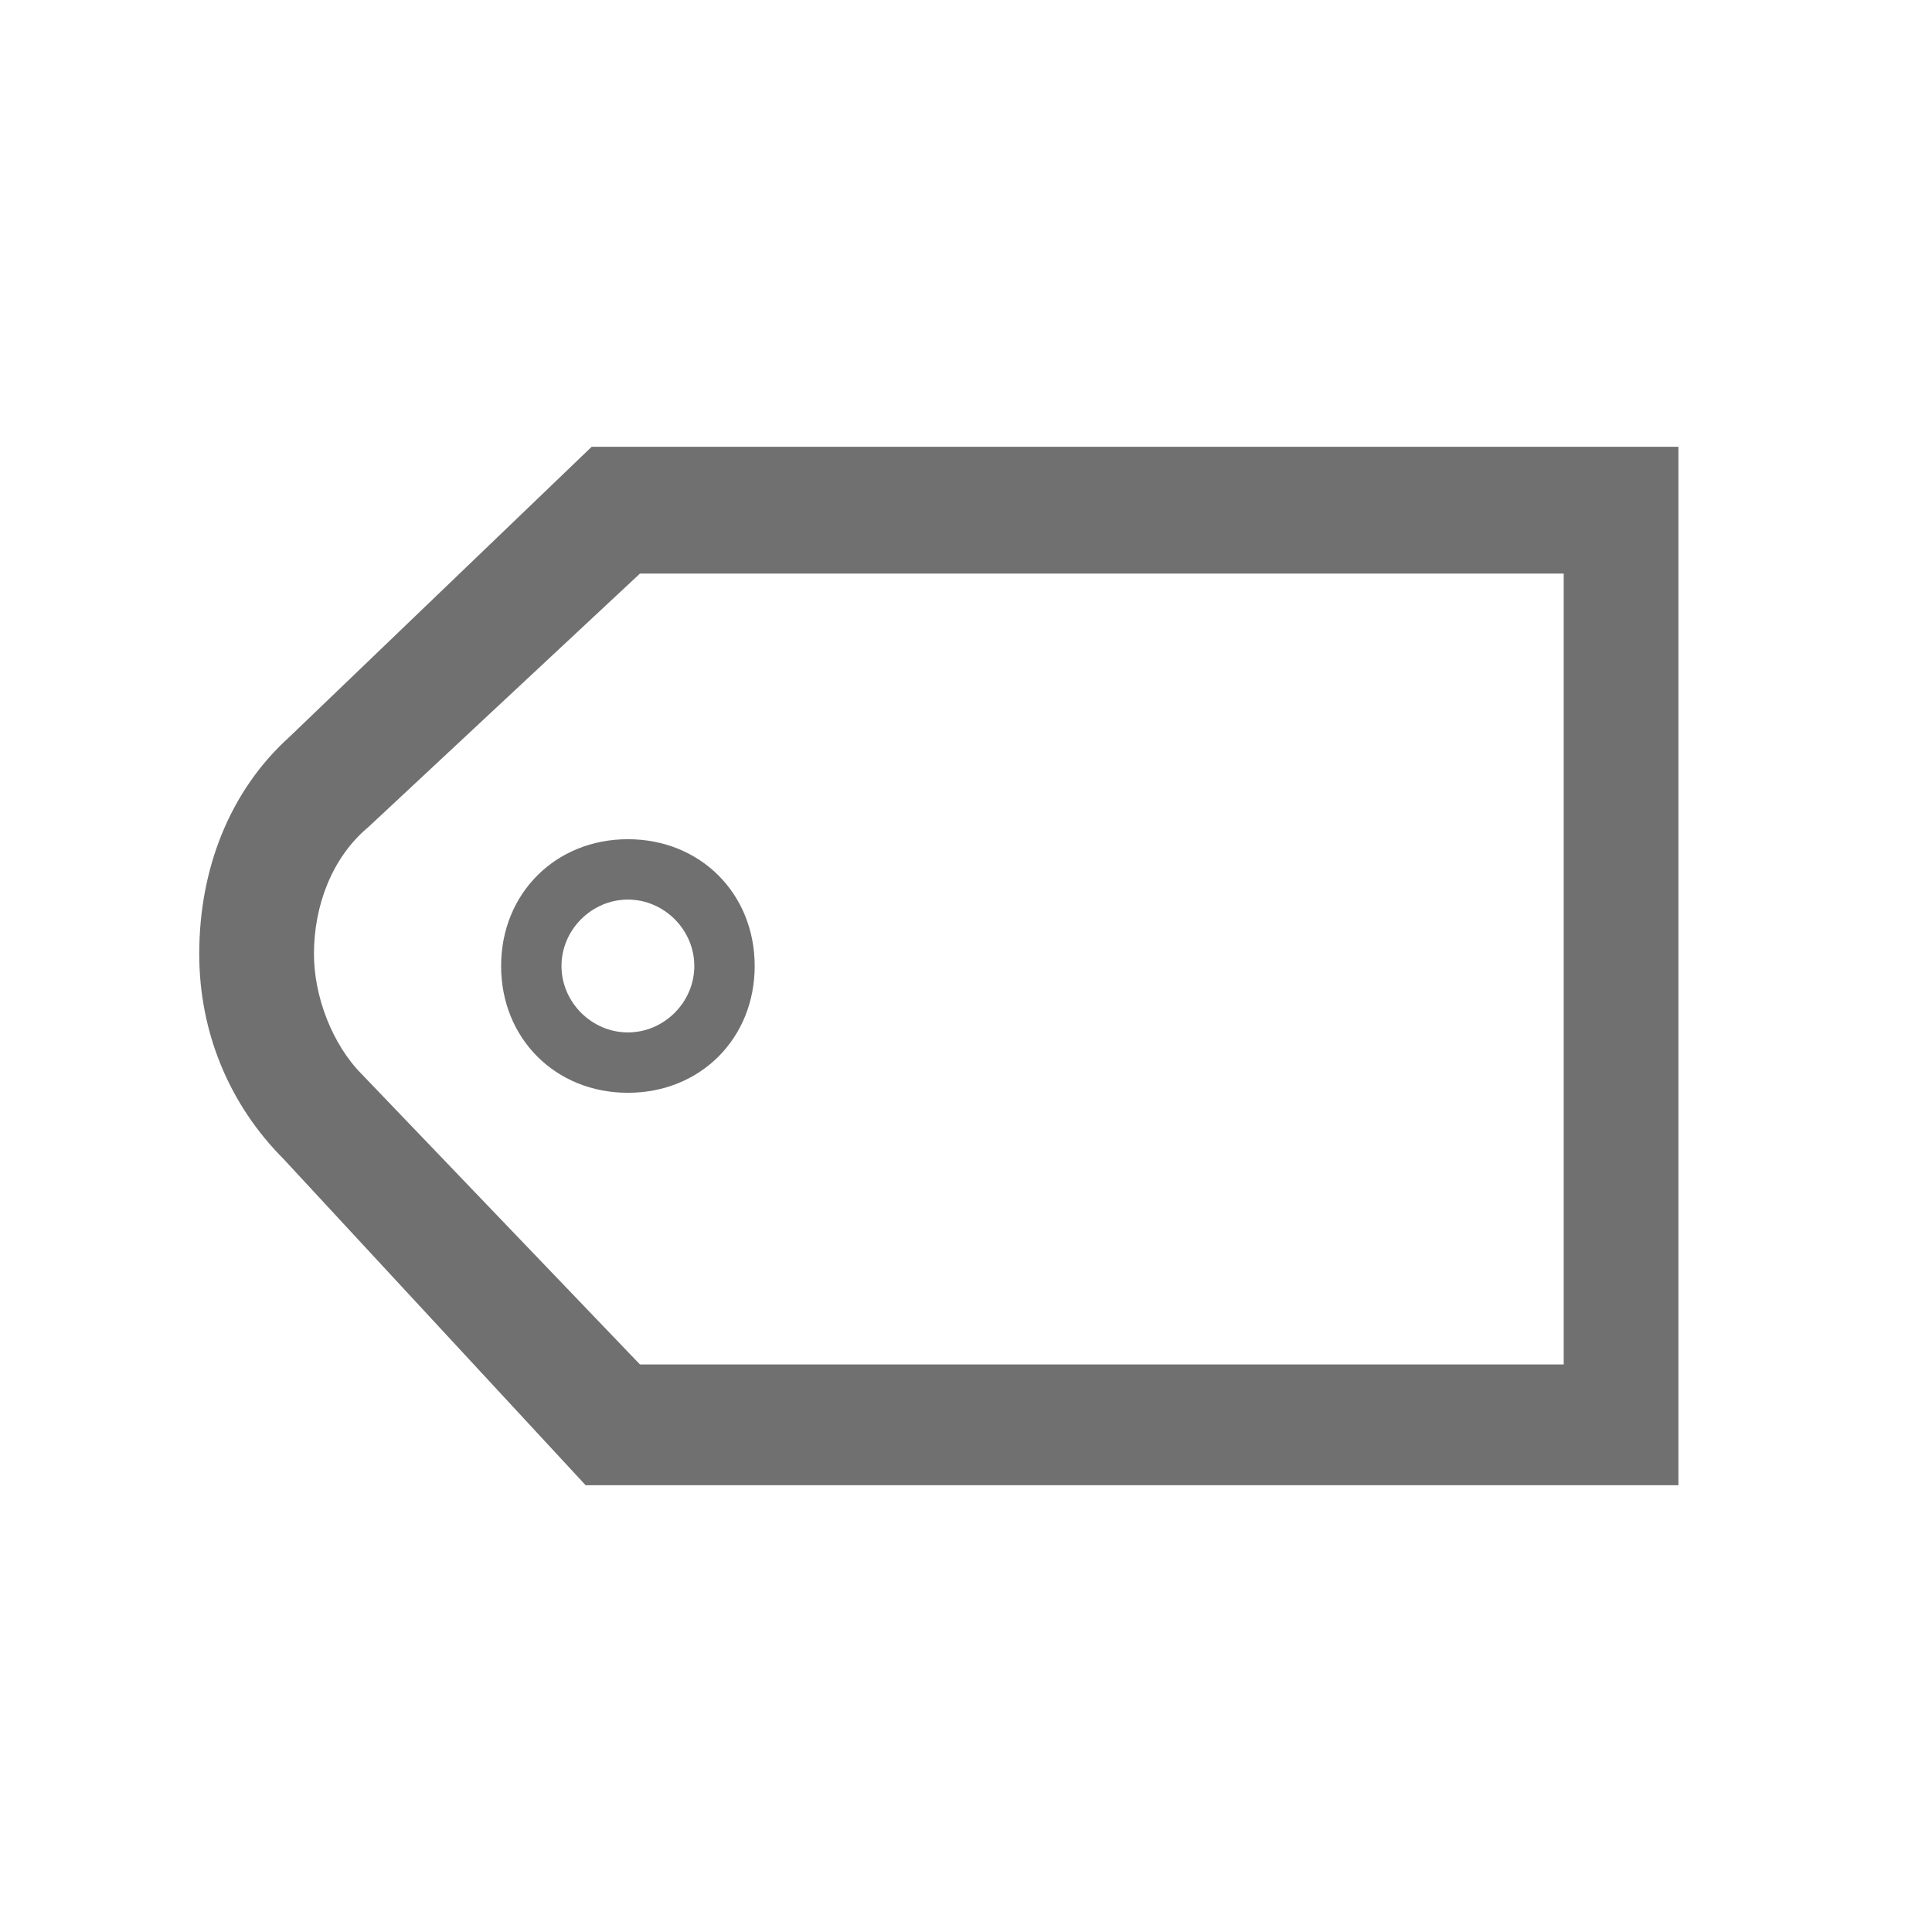<?xml version="1.0" standalone="no"?><!DOCTYPE svg PUBLIC "-//W3C//DTD SVG 1.1//EN" "http://www.w3.org/Graphics/SVG/1.1/DTD/svg11.dtd"><svg t="1717228190678" class="icon" viewBox="0 0 1024 1024" version="1.1" xmlns="http://www.w3.org/2000/svg" p-id="4258" xmlns:xlink="http://www.w3.org/1999/xlink" width="200" height="200"><path d="M310.4 787.2h579.2V236.8h-576l-160 153.6c-32 28.8-48 70.4-48 115.2 0 41.6 16 80 44.8 108.8l160 172.8zM828.8 300.8v422.4H339.2L192 569.6c-16-16-25.6-41.6-25.6-64 0-25.6 9.6-51.2 28.8-67.2l144-134.4h489.6z" fill="#707070" p-id="4259"></path><path d="M332.8 579.2c38.4 0 67.2-28.8 67.2-67.2s-28.8-67.2-67.2-67.2-67.2 28.8-67.2 67.2 28.8 67.2 67.2 67.2z m0-102.4c19.2 0 35.2 16 35.2 35.2s-16 35.2-35.2 35.2-35.2-16-35.2-35.2 16-35.2 35.2-35.2z" fill="#707070" p-id="4260"></path></svg>